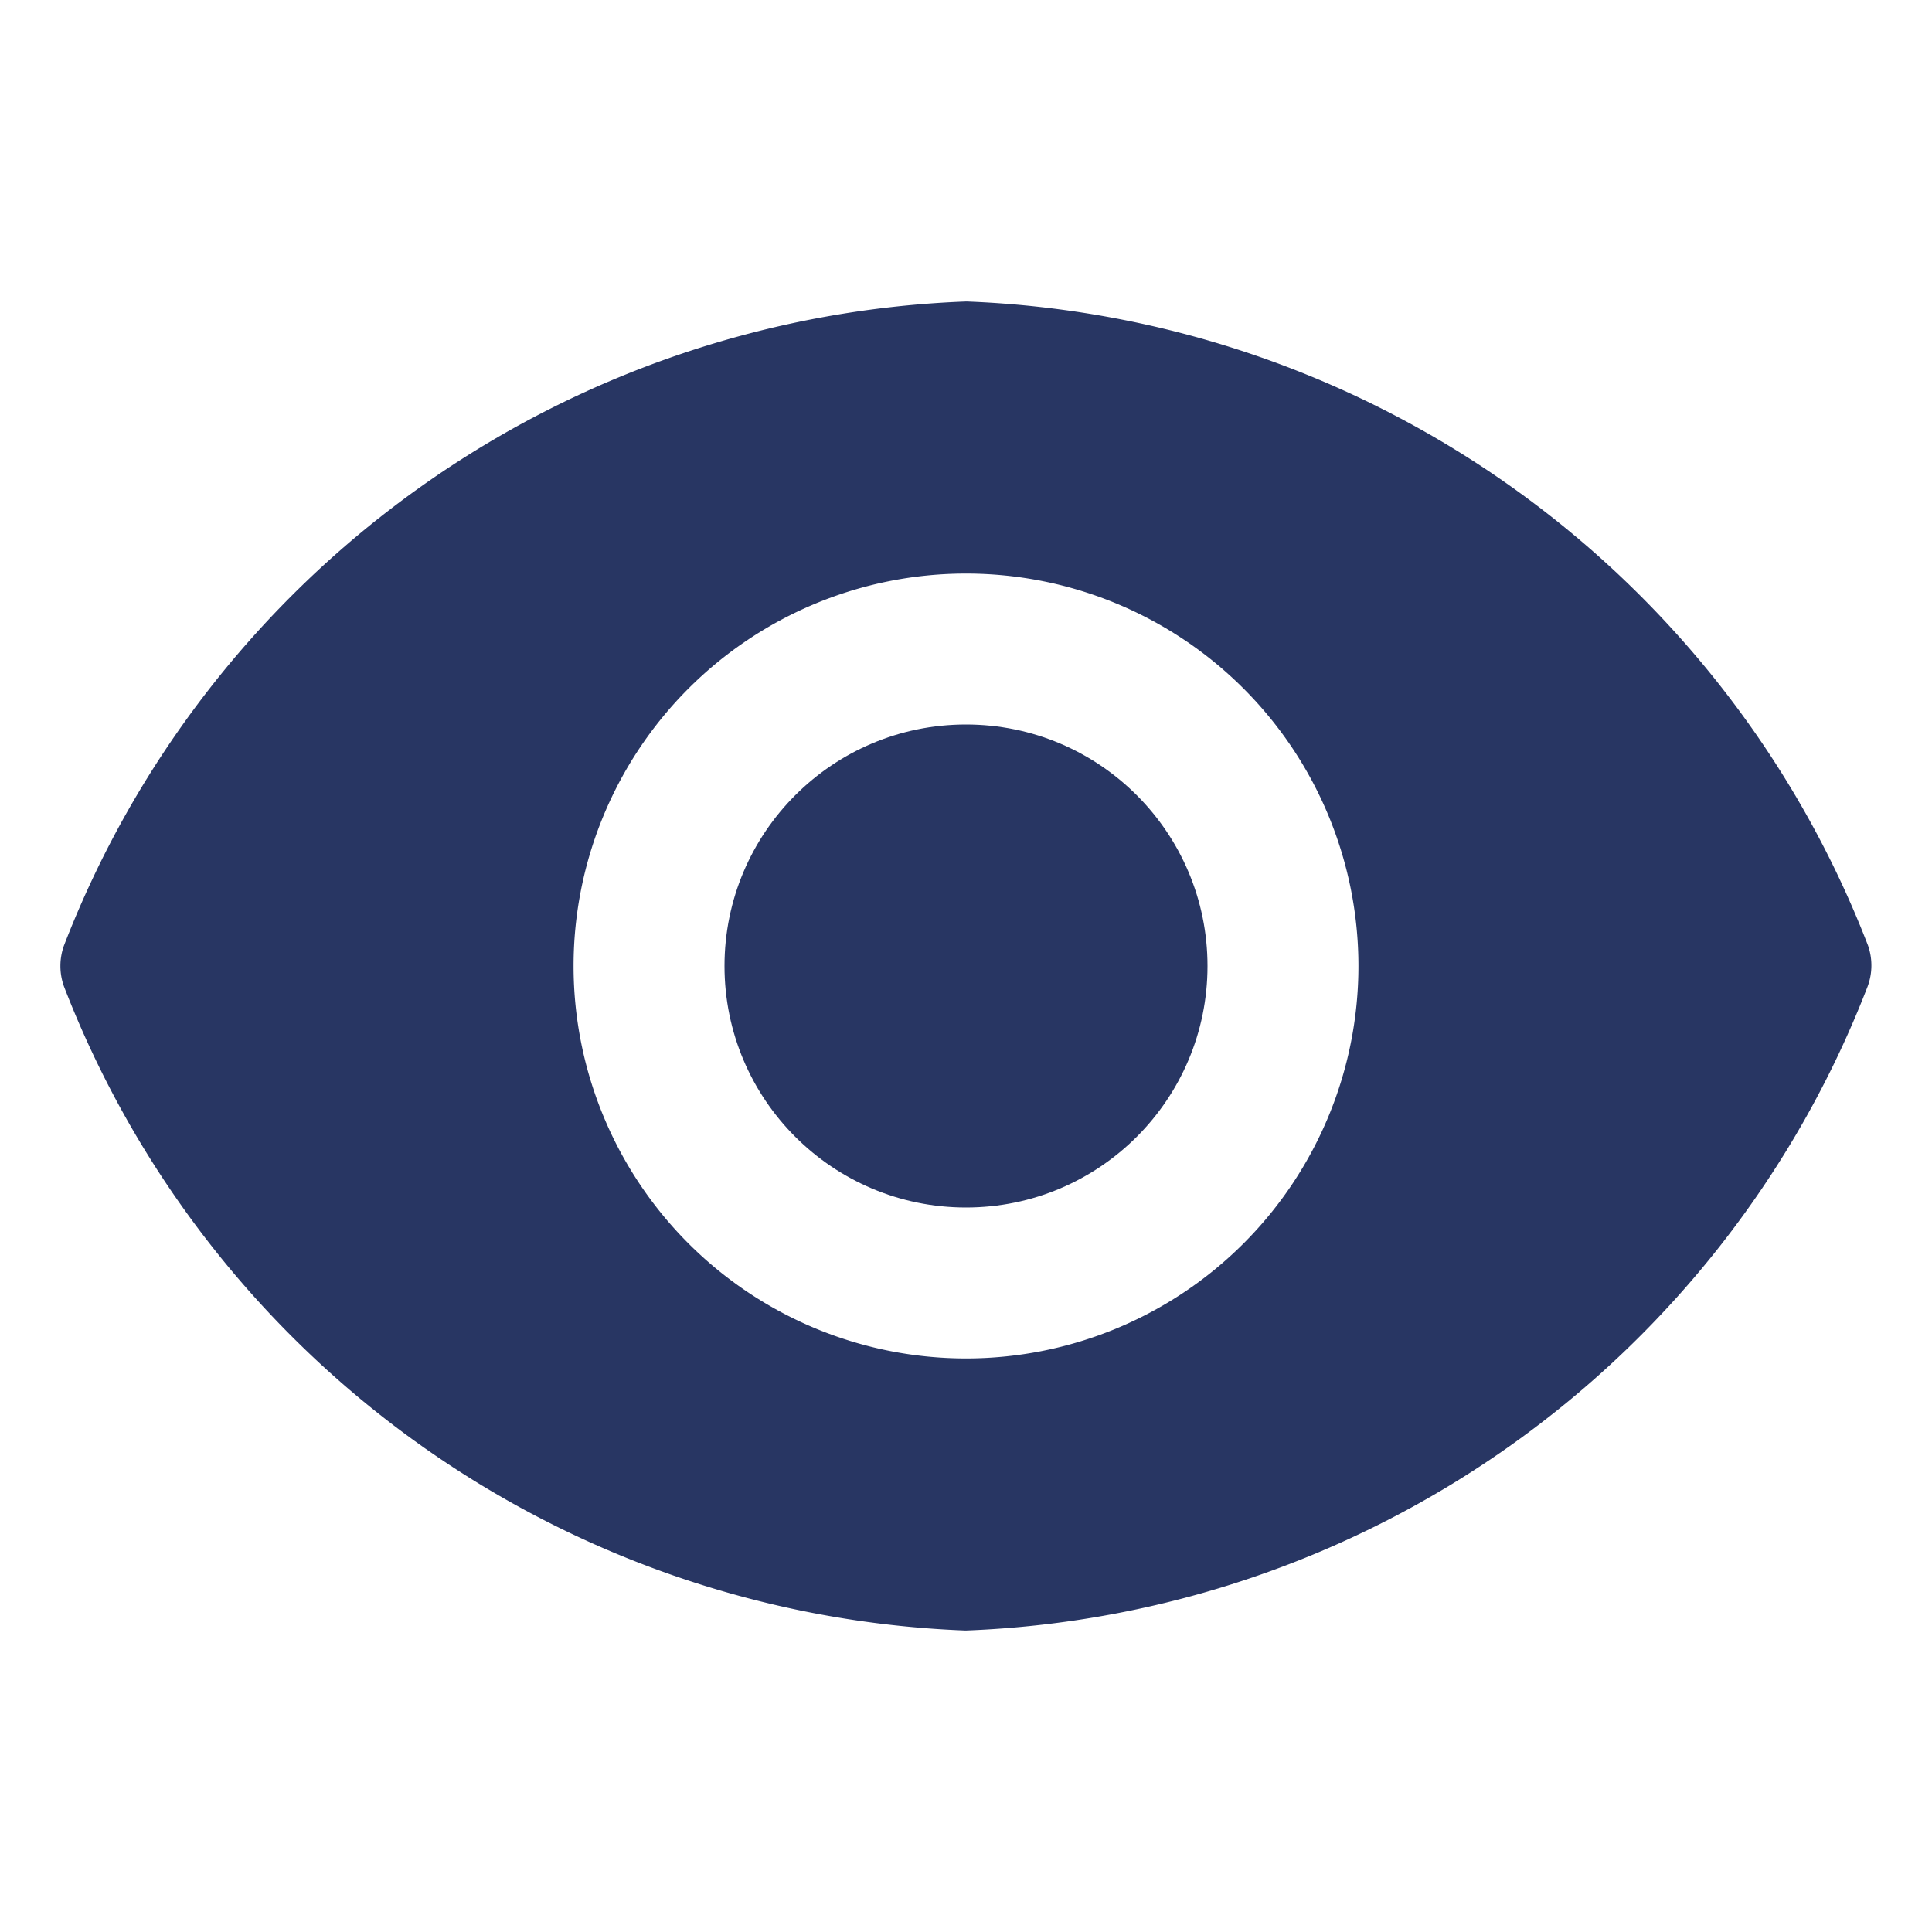 <svg xmlns="http://www.w3.org/2000/svg" width="24" height="24" viewBox="0 0 24 24">
    <circle data-name="Ellipse 10" cx="3" cy="3" r="3" transform="translate(9 9)" style="fill:#283663"/>
    <path data-name="Path 33" d="M23.455 12.995a12.517 12.517 0 0 0-11.2-8 12.518 12.518 0 0 0-11.21 8 .75.75 0 0 0 0 .51 12.517 12.517 0 0 0 11.2 8 12.518 12.518 0 0 0 11.205-8 .75.75 0 0 0 .005-.51zm-11.205 5.13a4.875 4.875 0 1 1 4.875-4.875 4.875 4.875 0 0 1-4.875 4.875z" transform="translate(-.25 -1.25)" style="fill:#283663"/>
    <path data-name="&lt;Transparent Rectangle&gt;" style="fill:none" d="M0 0h24v24H0z"/>
</svg>
